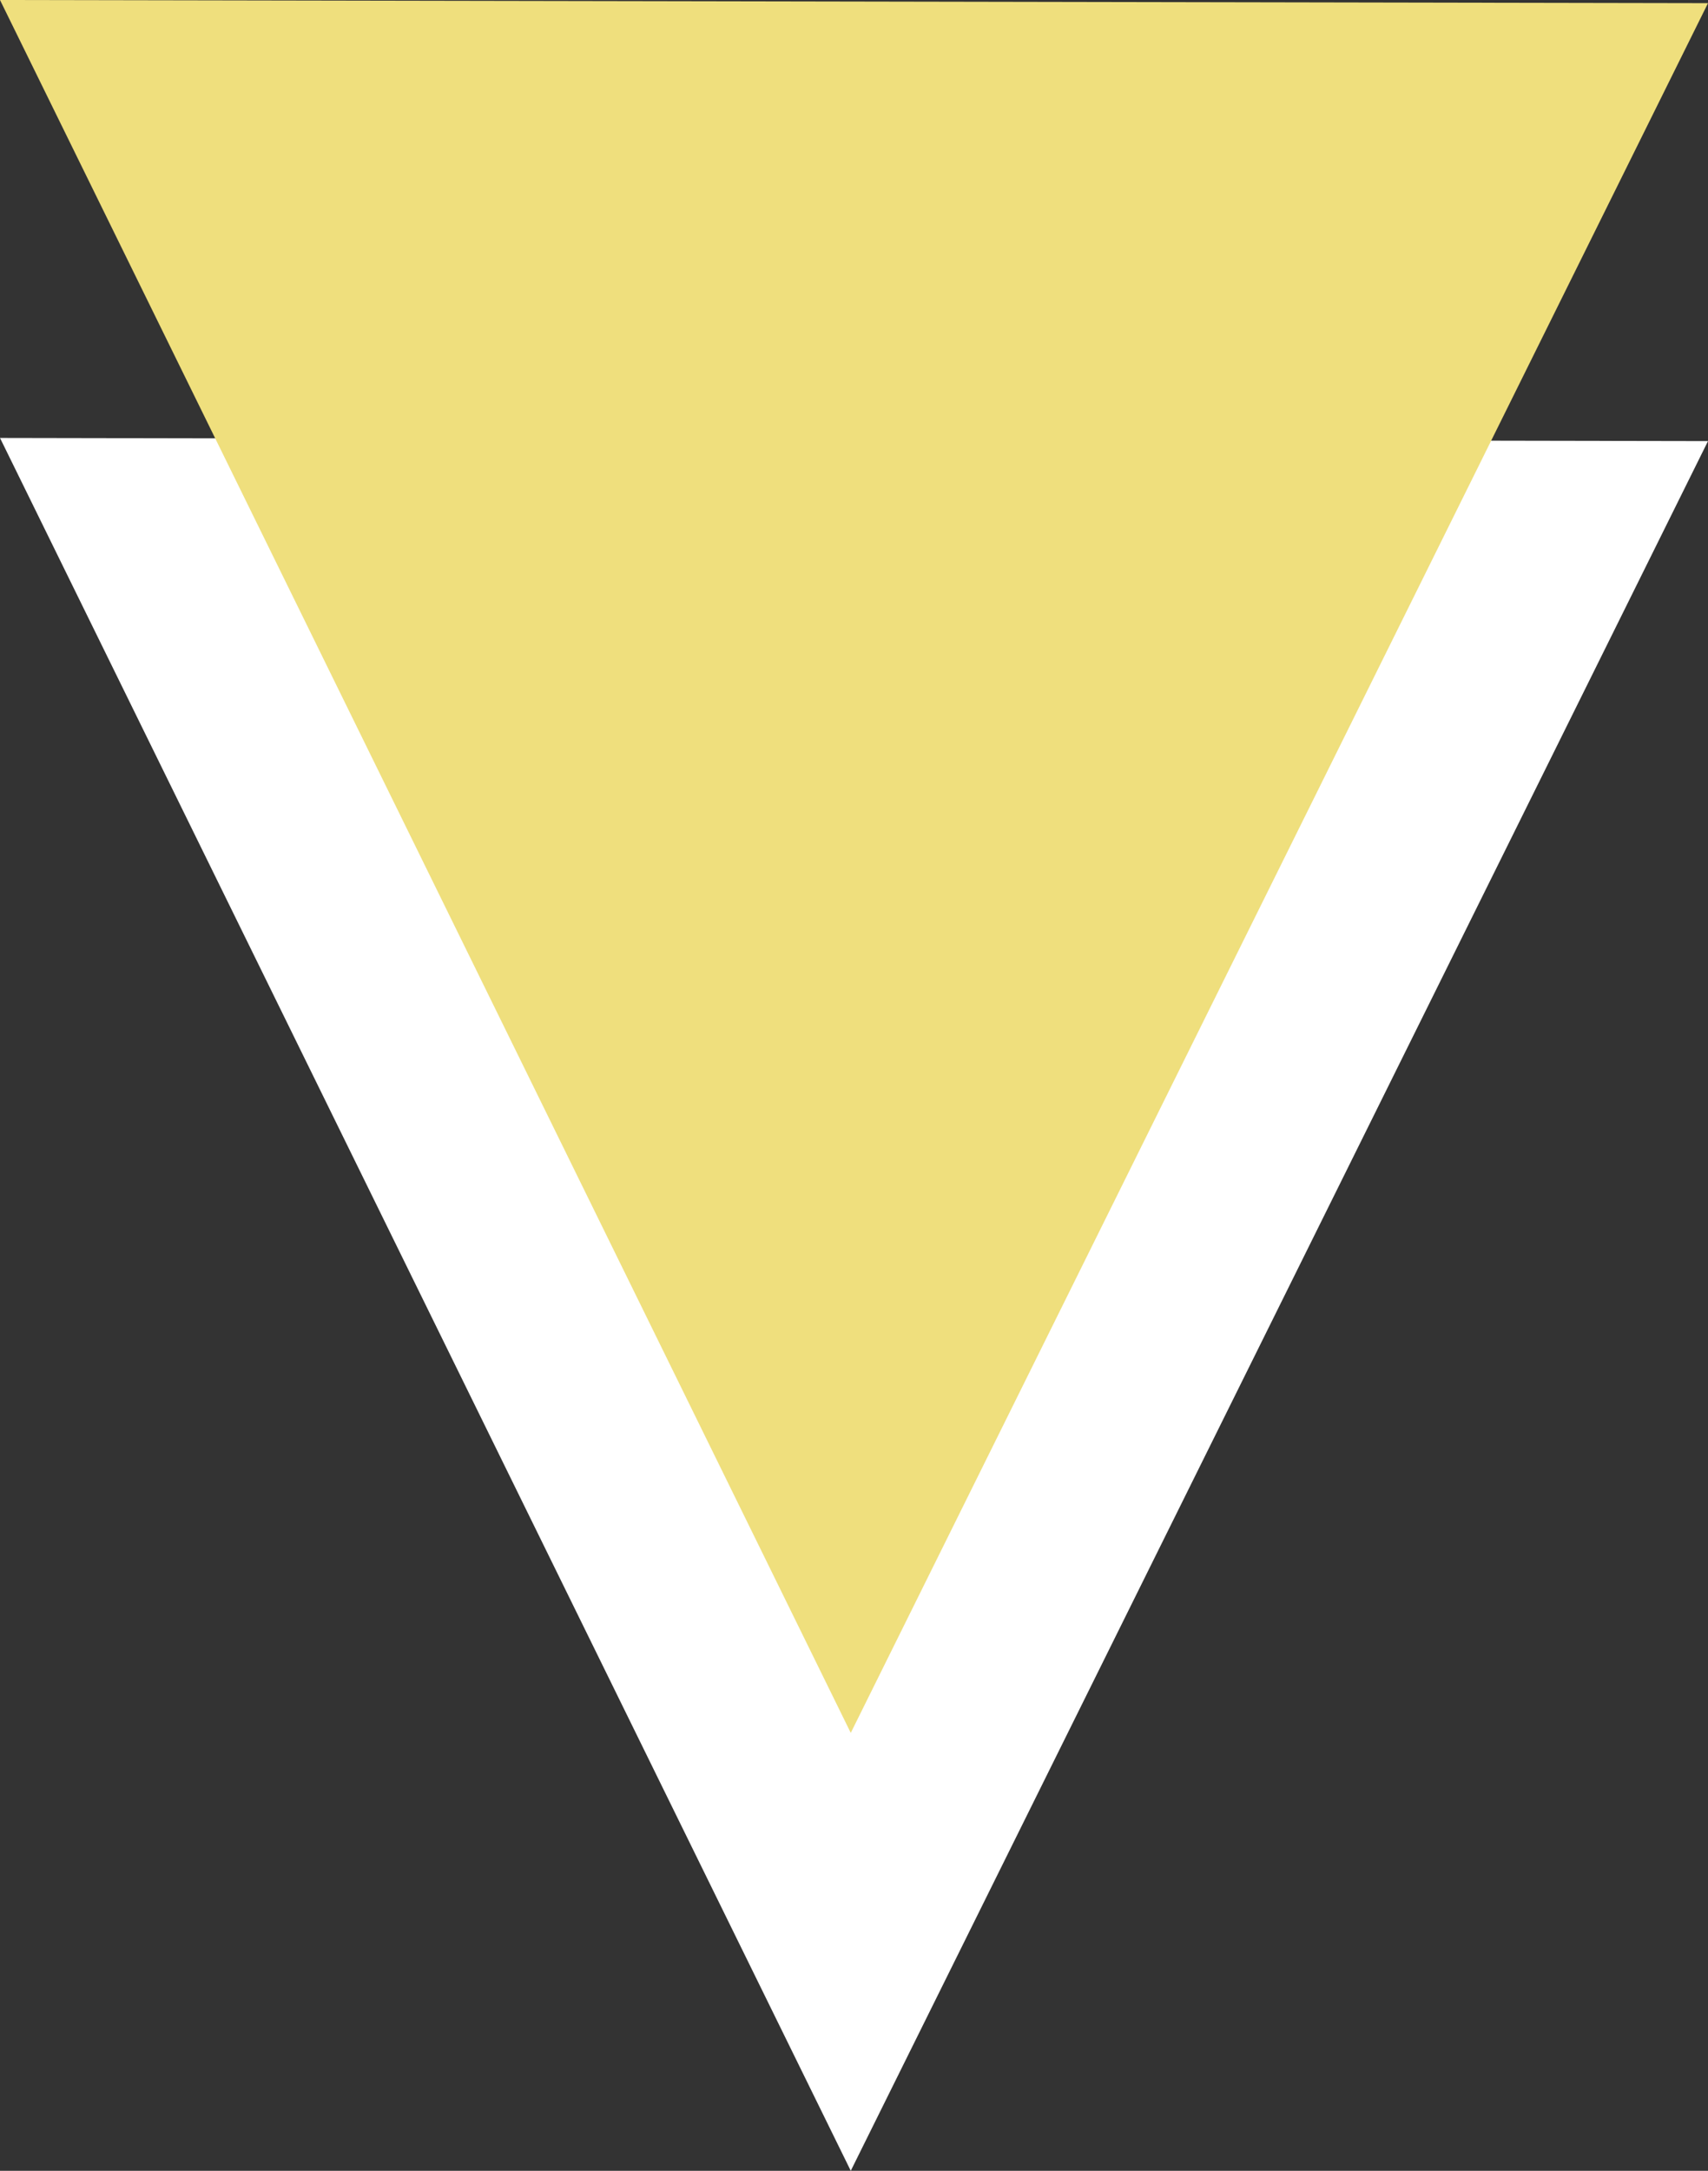 <?xml version="1.0" encoding="utf-8"?>
<!-- Generator: Adobe Illustrator 16.0.4, SVG Export Plug-In . SVG Version: 6.00 Build 0)  -->
<!DOCTYPE svg PUBLIC "-//W3C//DTD SVG 1.1//EN" "http://www.w3.org/Graphics/SVG/1.1/DTD/svg11.dtd">
<svg version="1.1" id="Layer_1" xmlns="http://www.w3.org/2000/svg" xmlns:xlink="http://www.w3.org/1999/xlink" x="0px" y="0px"
	 width="79.158px" height="100.553px" viewBox="0 0 79.158 100.553" enable-background="new 0 0 79.158 100.553"
	 xml:space="preserve">
<rect x="0" y="0" width="79.158" height="100.553" fill="#333333" stroke="none"/>
<g id="NextArrow_4_">
	<polygon fill="#FFFFFF" points="39.429,100.553 0,20.286 79.158,20.432 	"/>
	<polygon fill="#EFDF7D" points="39.429,80.269 0,0 79.158,0.146 	"/>
</g>
</svg>
